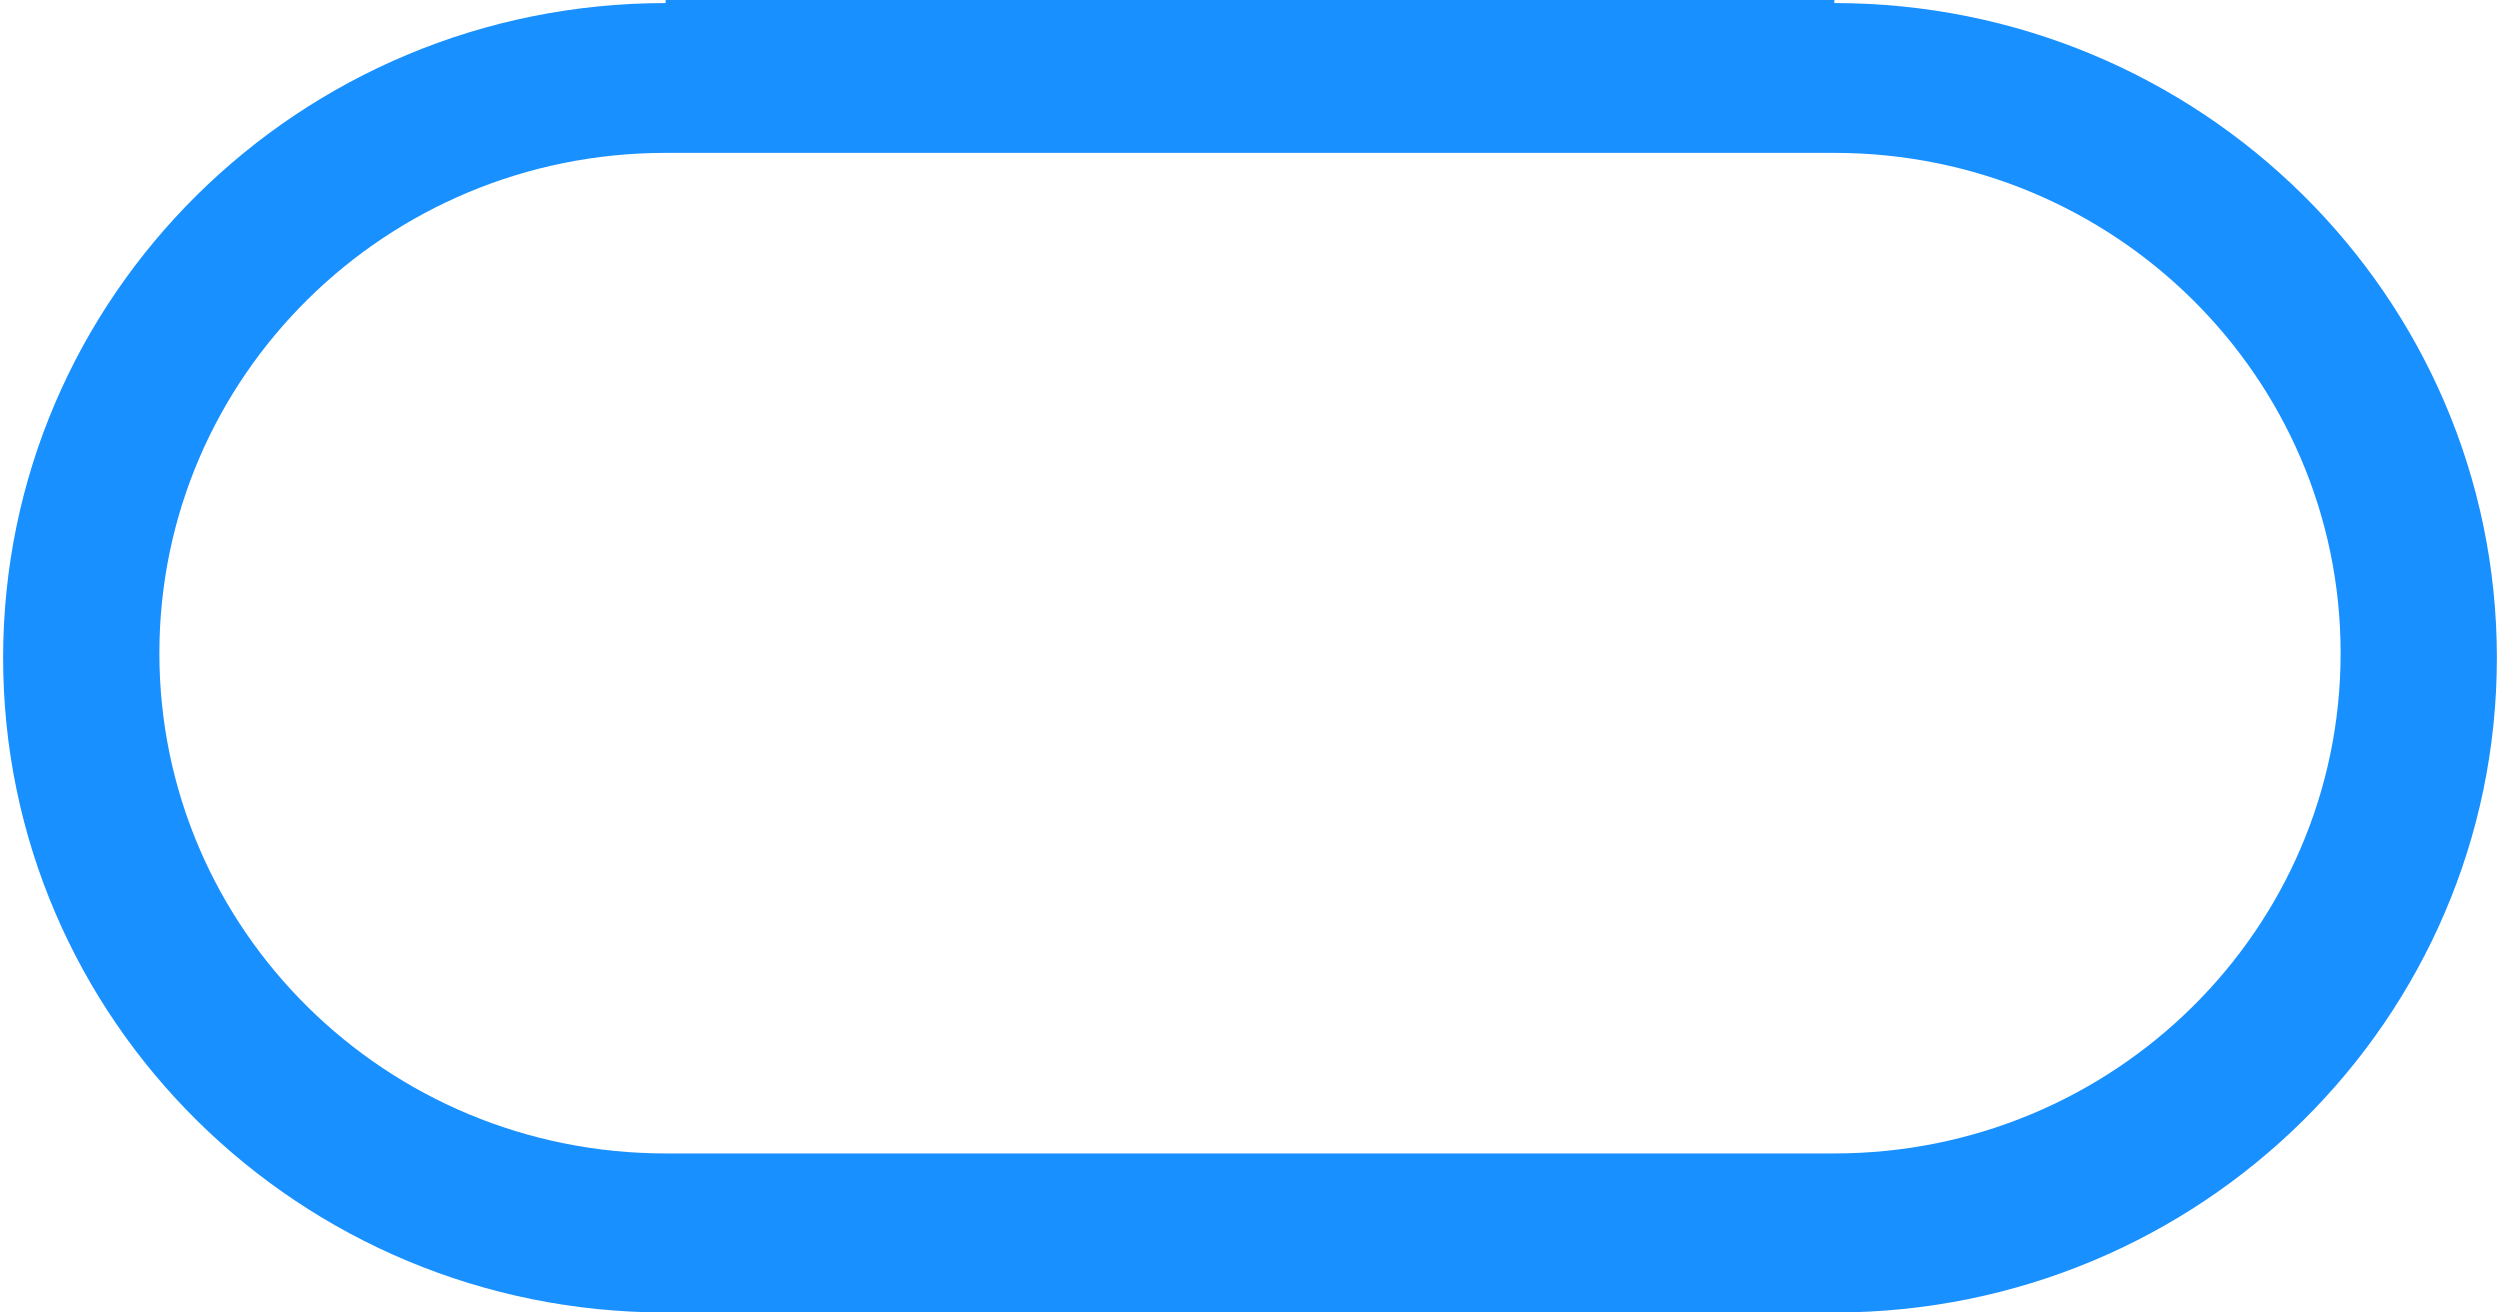 ﻿<?xml version="1.0" encoding="utf-8"?>
<svg version="1.1" xmlns:xlink="http://www.w3.org/1999/xlink" width="40px" height="21px" xmlns="http://www.w3.org/2000/svg">
  <g transform="matrix(1 0 0 1 -240 -16 )">
    <path d="M 29.35 21  L 10.65 21  C 4.796 21  0.05 16.31  0.05 10.525  C 0.05 4.739  4.796 0.049  10.65 0.049  C 10.65 0.049  10.65 0.049  10.65 0  L 29.35 0  C 29.35 0.049  29.35 0.049  29.35 0.049  C 35.204 0.049  39.95 4.739  39.95 10.525  C 39.95 16.31  35.204 21  29.35 21  Z M 29.35 2.446  L 10.65 2.446  C 6.176 2.446  2.55 6.03  2.55 10.451  C 2.55 14.871  6.176 18.455  10.65 18.455  L 29.35 18.455  C 33.824 18.455  37.45 14.871  37.45 10.451  C 37.45 6.03  33.824 2.446  29.35 2.446  Z " fill-rule="nonzero" fill="#1890ff" stroke="none" transform="matrix(1 0 0 1 240 16 )" />
  </g>
</svg>